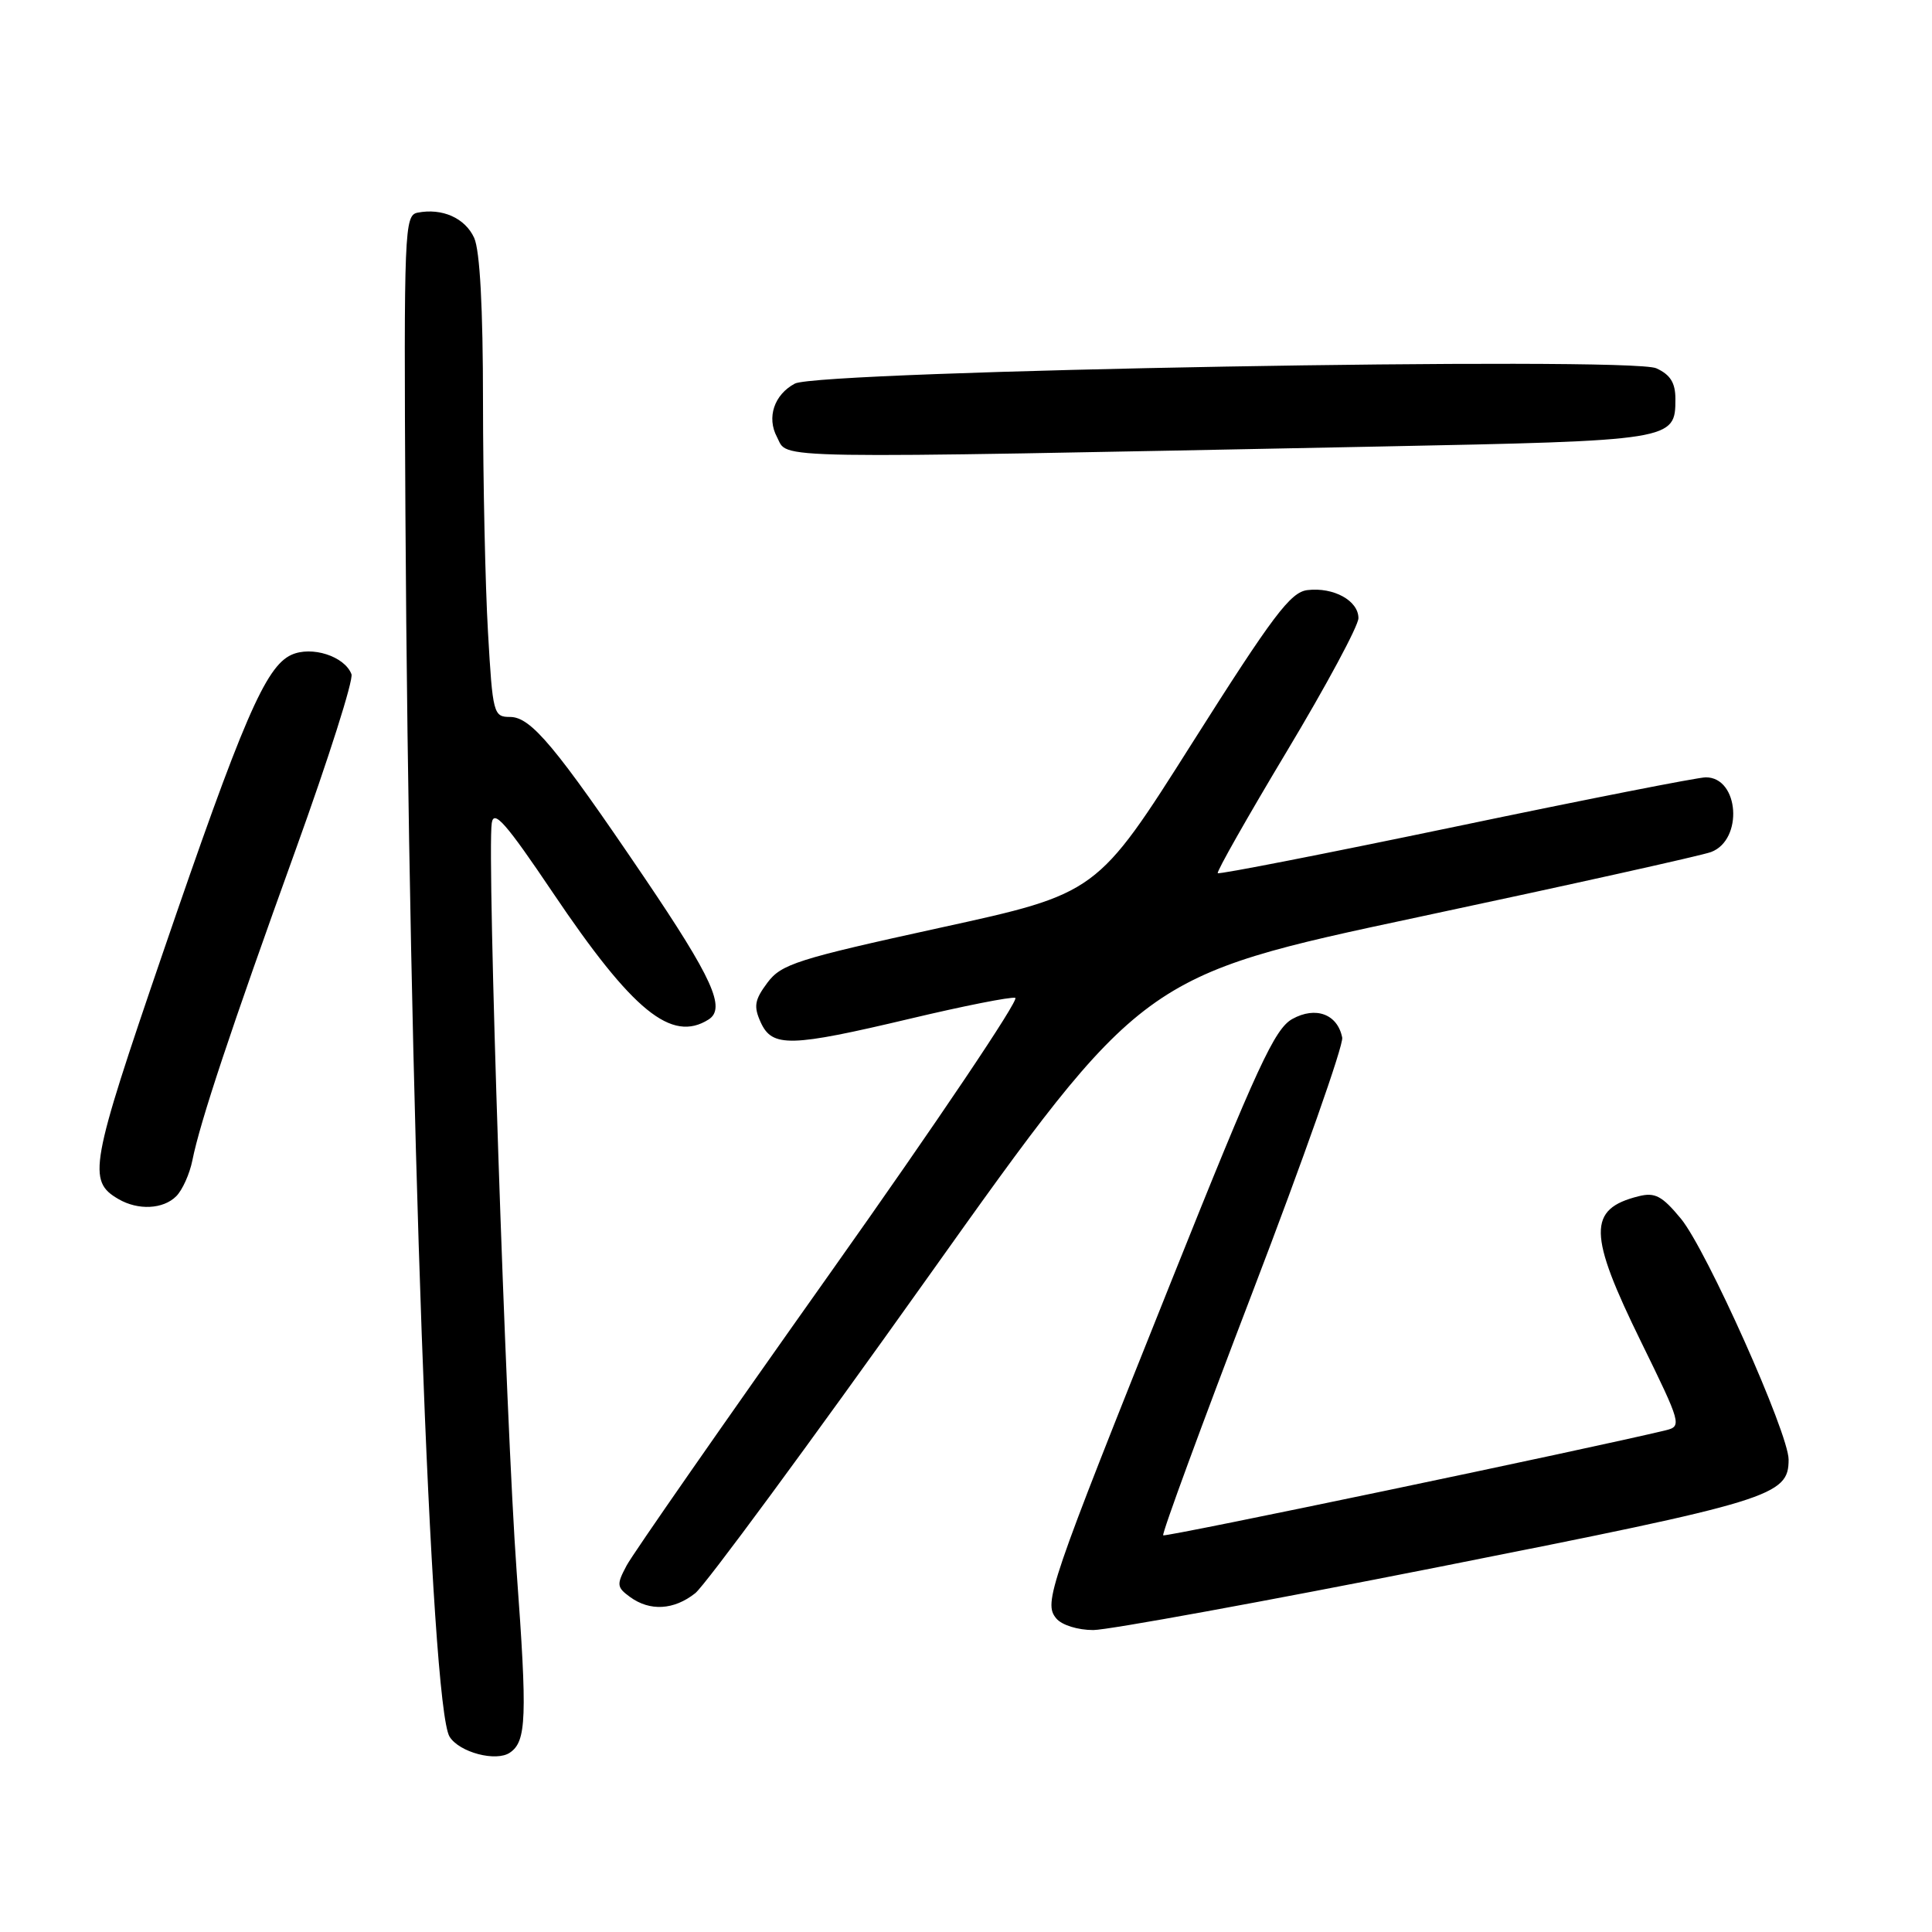 <?xml version="1.0" encoding="UTF-8" standalone="no"?>
<!DOCTYPE svg PUBLIC "-//W3C//DTD SVG 1.1//EN" "http://www.w3.org/Graphics/SVG/1.1/DTD/svg11.dtd" >
<svg xmlns="http://www.w3.org/2000/svg" xmlns:xlink="http://www.w3.org/1999/xlink" version="1.1" viewBox="0 0 256 256">
 <g >
 <path fill="currentColor"
d=" M 67.57 232.23 C 69.76 230.74 69.88 227.62 68.46 208.28 C 67.02 188.47 64.51 113.38 65.16 109.06 C 65.43 107.22 67.03 109.04 73.26 118.29 C 83.84 134.00 88.99 138.19 93.89 135.09 C 96.22 133.61 94.43 129.65 85.34 116.22 C 73.60 98.89 70.35 95.00 67.59 95.00 C 65.39 95.00 65.28 94.60 64.66 83.75 C 64.30 77.56 64.01 63.86 64.00 53.30 C 64.00 40.76 63.59 33.20 62.83 31.52 C 61.63 28.89 58.59 27.54 55.33 28.18 C 53.59 28.52 53.51 30.47 53.72 68.02 C 54.17 145.68 57.07 226.06 59.57 230.12 C 60.86 232.20 65.74 233.49 67.57 232.23 Z  M 190.80 207.60 C 234.83 198.88 237.00 198.21 237.00 193.40 C 237.00 189.92 226.13 165.61 222.73 161.48 C 220.23 158.46 219.30 157.96 217.12 158.51 C 210.36 160.20 210.42 163.48 217.47 177.84 C 222.78 188.68 222.87 188.99 220.72 189.52 C 210.56 191.97 154.42 203.71 154.13 203.44 C 153.92 203.25 159.26 188.73 165.98 171.18 C 172.70 153.63 178.04 138.47 177.85 137.49 C 177.24 134.38 174.34 133.30 171.24 135.02 C 168.90 136.32 166.59 141.31 155.30 169.52 C 138.95 210.37 138.25 212.39 139.96 214.45 C 140.69 215.33 142.80 215.99 144.87 215.99 C 146.87 215.98 167.53 212.21 190.80 207.60 Z  M 92.12 211.11 C 93.43 210.08 107.29 191.25 122.93 169.27 C 151.37 129.31 151.37 129.31 187.93 121.52 C 208.04 117.24 225.50 113.36 226.72 112.90 C 231.02 111.29 230.45 103.00 226.03 103.00 C 224.99 103.00 210.09 105.93 192.92 109.52 C 175.75 113.10 161.55 115.88 161.36 115.70 C 161.18 115.51 165.30 108.25 170.51 99.56 C 175.73 90.86 180.00 82.92 180.00 81.91 C 180.00 79.59 176.71 77.78 173.25 78.19 C 171.00 78.45 168.70 81.51 157.98 98.44 C 145.36 118.39 145.36 118.39 124.53 122.94 C 105.58 127.09 103.52 127.75 101.68 130.22 C 99.98 132.50 99.84 133.35 100.80 135.47 C 102.33 138.81 104.70 138.75 120.64 134.97 C 127.67 133.30 133.91 132.06 134.53 132.22 C 135.14 132.37 124.14 148.74 110.07 168.59 C 96.01 188.43 83.84 205.91 83.03 207.44 C 81.68 209.97 81.72 210.32 83.47 211.60 C 86.11 213.53 89.29 213.35 92.12 211.11 Z  M 23.35 158.51 C 24.17 157.69 25.13 155.55 25.49 153.76 C 26.50 148.68 30.58 136.41 39.18 112.59 C 43.53 100.53 46.86 90.07 46.57 89.33 C 45.66 86.95 41.29 85.55 38.61 86.77 C 35.19 88.33 32.17 95.33 21.55 126.35 C 11.92 154.47 11.56 156.48 15.69 158.88 C 18.29 160.40 21.62 160.24 23.35 158.51 Z  M 182.62 59.17 C 221.79 58.39 222.00 58.36 222.00 52.86 C 222.00 50.72 221.33 49.65 219.47 48.80 C 215.96 47.21 108.52 49.12 105.32 50.83 C 102.58 52.29 101.57 55.32 102.95 57.90 C 104.54 60.87 99.94 60.80 182.62 59.17 Z "/>
</g>
</svg>